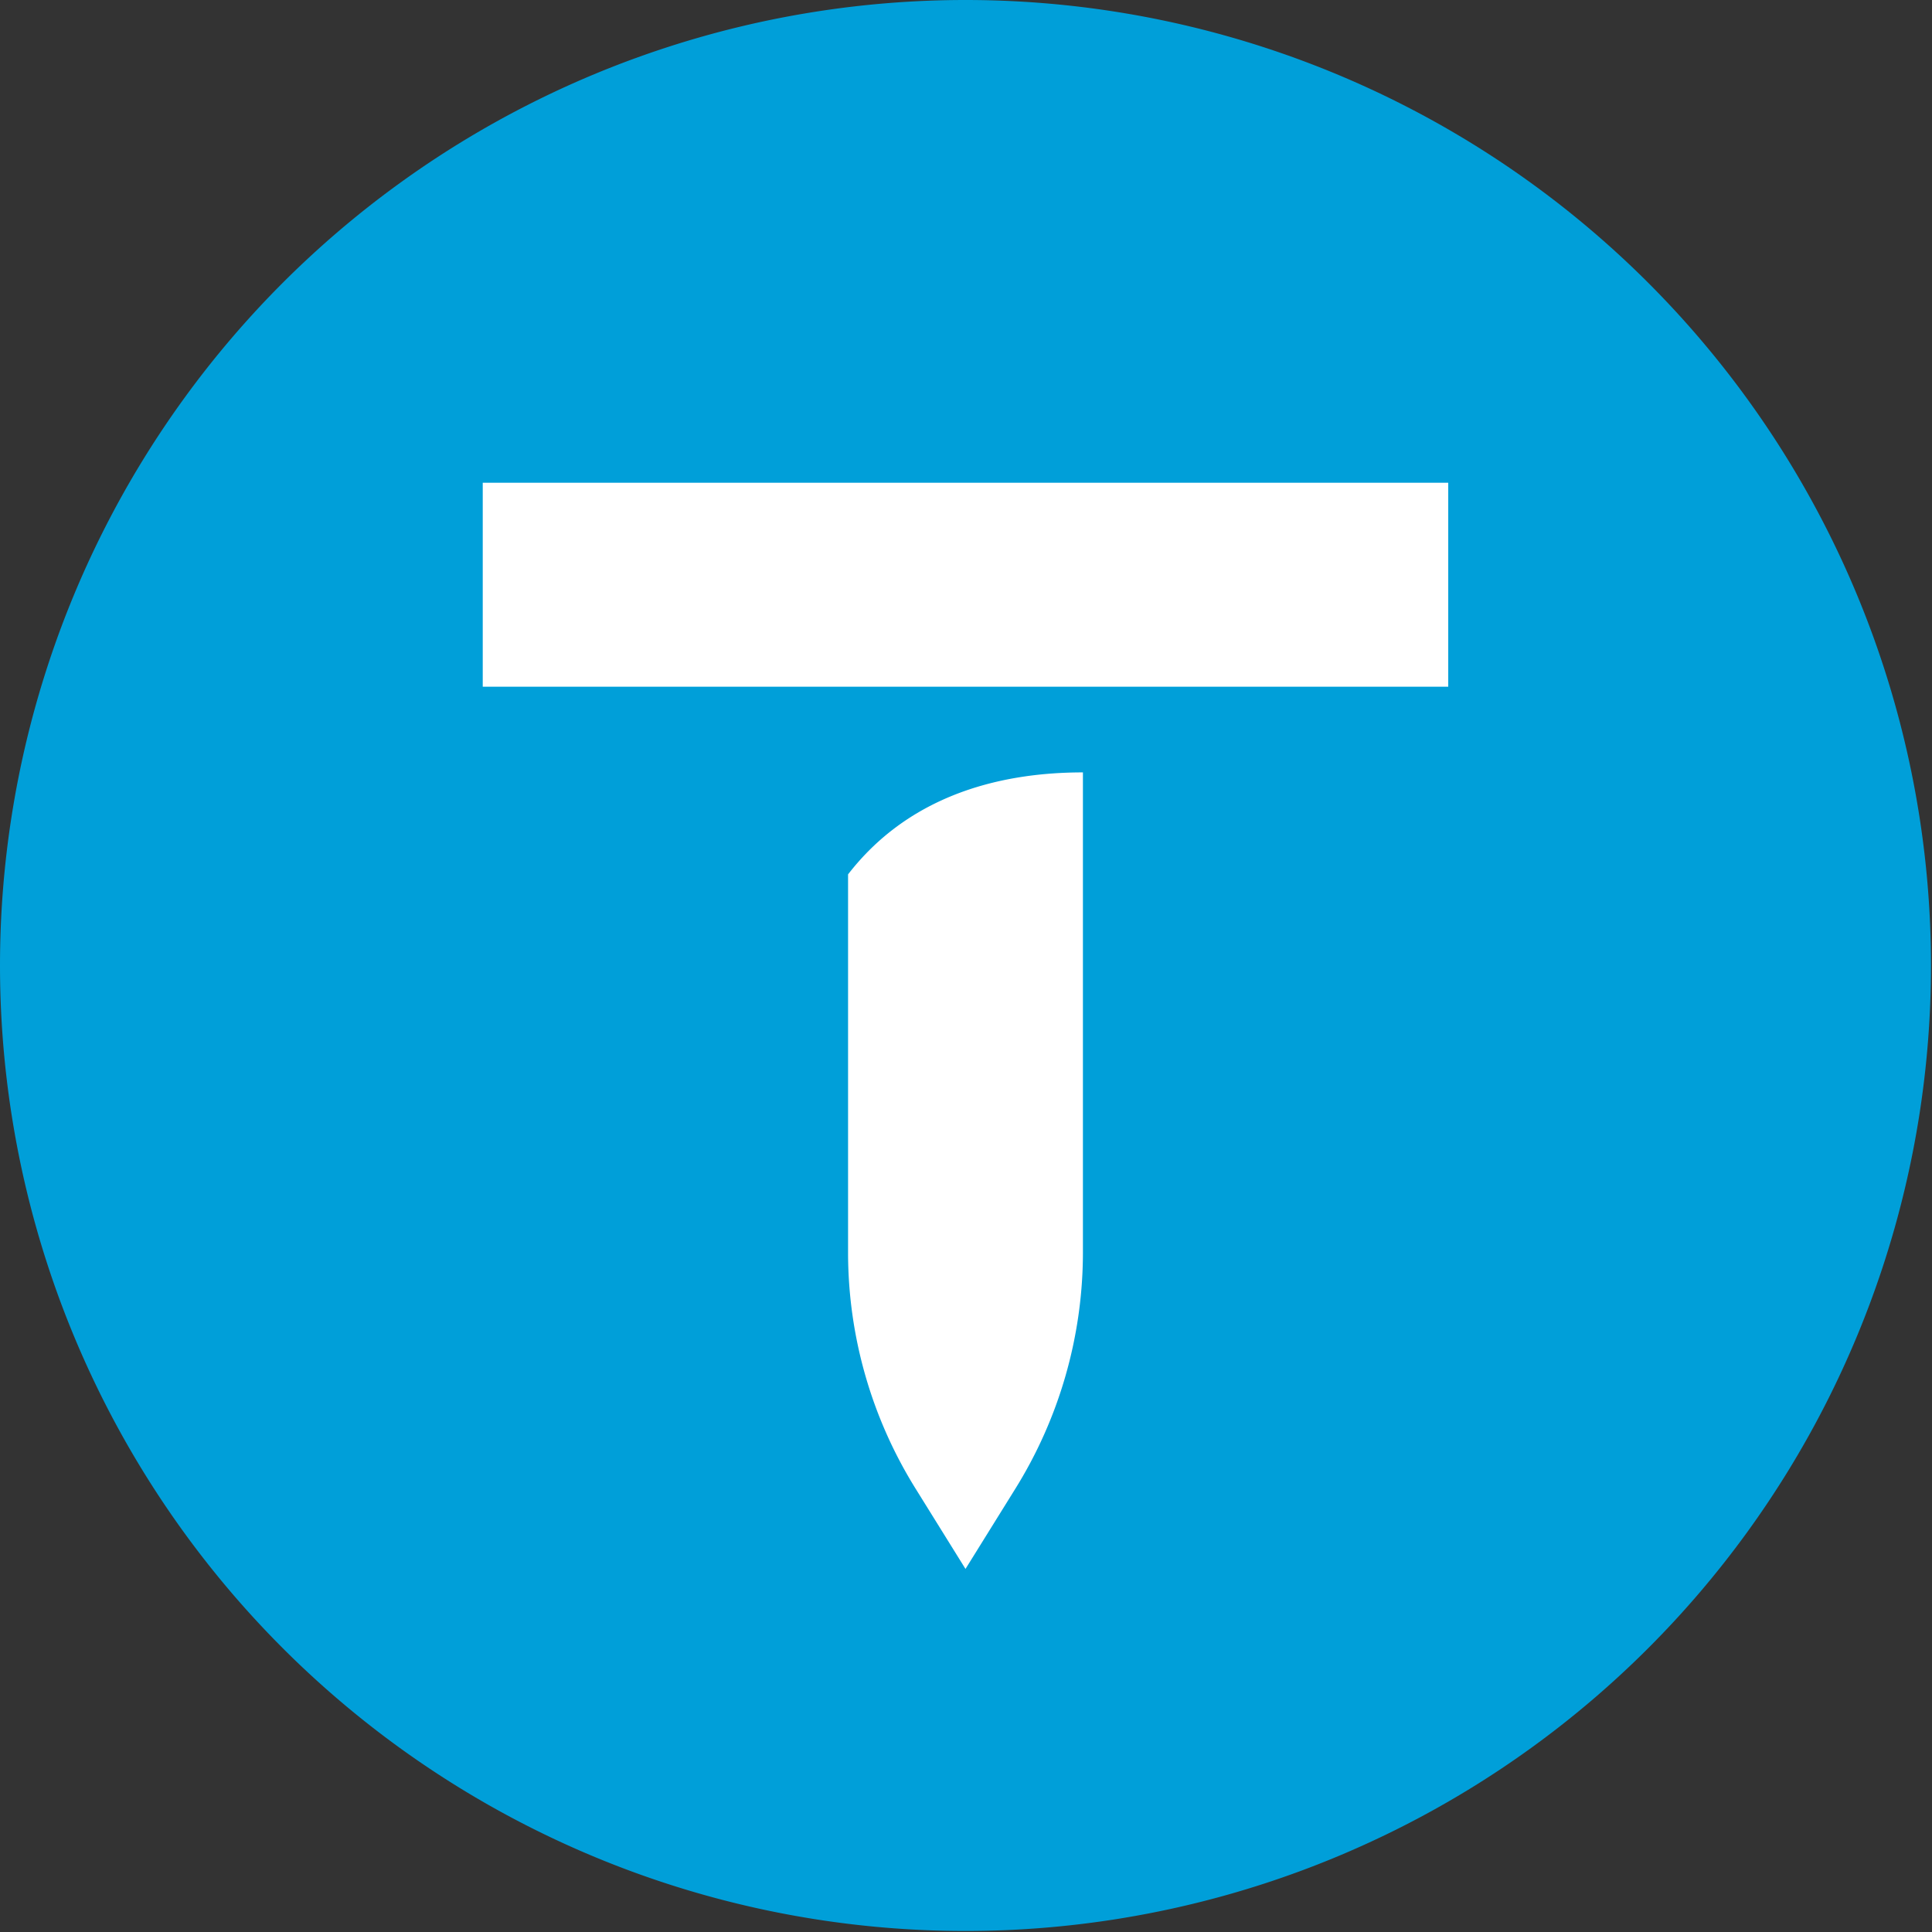 <?xml version="1.0" encoding="UTF-8" standalone="no"?>
<!-- Created with Inkscape (http://www.inkscape.org/) -->

<svg
   xmlns:dc="http://purl.org/dc/elements/1.1/"
   xmlns:cc="http://creativecommons.org/ns#"
   xmlns:rdf="http://www.w3.org/1999/02/22-rdf-syntax-ns#"
   xmlns:svg="http://www.w3.org/2000/svg"
   xmlns="http://www.w3.org/2000/svg"
   xmlns:sodipodi="http://sodipodi.sourceforge.net/DTD/sodipodi-0.dtd"
   xmlns:inkscape="http://www.inkscape.org/namespaces/inkscape"
   width="9.525mm"
   height="9.525mm"
   viewBox="0 0 9.525 9.525"
   version="1.1"
   id="svg3865"
   inkscape:version="0.92.2 (5c3e80d, 2017-08-06)"
   sodipodi:docname="thumbtack-round.svg">
  <rect x="0" y="0" width="9.525" height="9.525" fill="#333333" stroke="none"/>
  <defs
     id="defs3859" />
  <sodipodi:namedview
     id="base"
     pagecolor="#ffffff"
     bordercolor="#666666"
     borderopacity="1.0"
     inkscape:pageopacity="0.0"
     inkscape:pageshadow="2"
     inkscape:zoom="3.959798"
     inkscape:cx="19.087837"
     inkscape:cy="-28.48196"
     inkscape:document-units="mm"
     inkscape:current-layer="layer1"
     showgrid="false"
     fit-margin-top="0"
     fit-margin-left="0"
     fit-margin-right="0"
     fit-margin-bottom="0"
     inkscape:window-width="1920"
     inkscape:window-height="1177"
     inkscape:window-x="1912"
     inkscape:window-y="-8"
     inkscape:window-maximized="1" />
  <g
     inkscape:label="Layer 1"
     inkscape:groupmode="layer"
     id="layer1"
     transform="translate(-102.583,-42.773)">
    <g
       style="fill:#009fd9"
       id="g4424"
       transform="matrix(0.595,0,0,0.595,102.583,42.773)">
      <path
         id="path4410"
         d="M 8,0 A 8,8 0 1 0 8,16 8,8 0 0 0 8,0"
         inkscape:connector-curvature="0" />
      <path
         id="path4412"
         d="M 8.973,10.385 A 3.71,3.71 0 0 1 8.409,12.342 L 8,13 7.591,12.342 A 3.704,3.704 0 0 1 7.027,10.385 V 7.245 C 7.51,6.62 8.231,6.4 8.973,6.4 Z M 4,5.69 V 4 h 8 v 1.69 z"
         inkscape:connector-curvature="0"
         style="fill:#ffffff" />
    </g>
  </g>
</svg>
